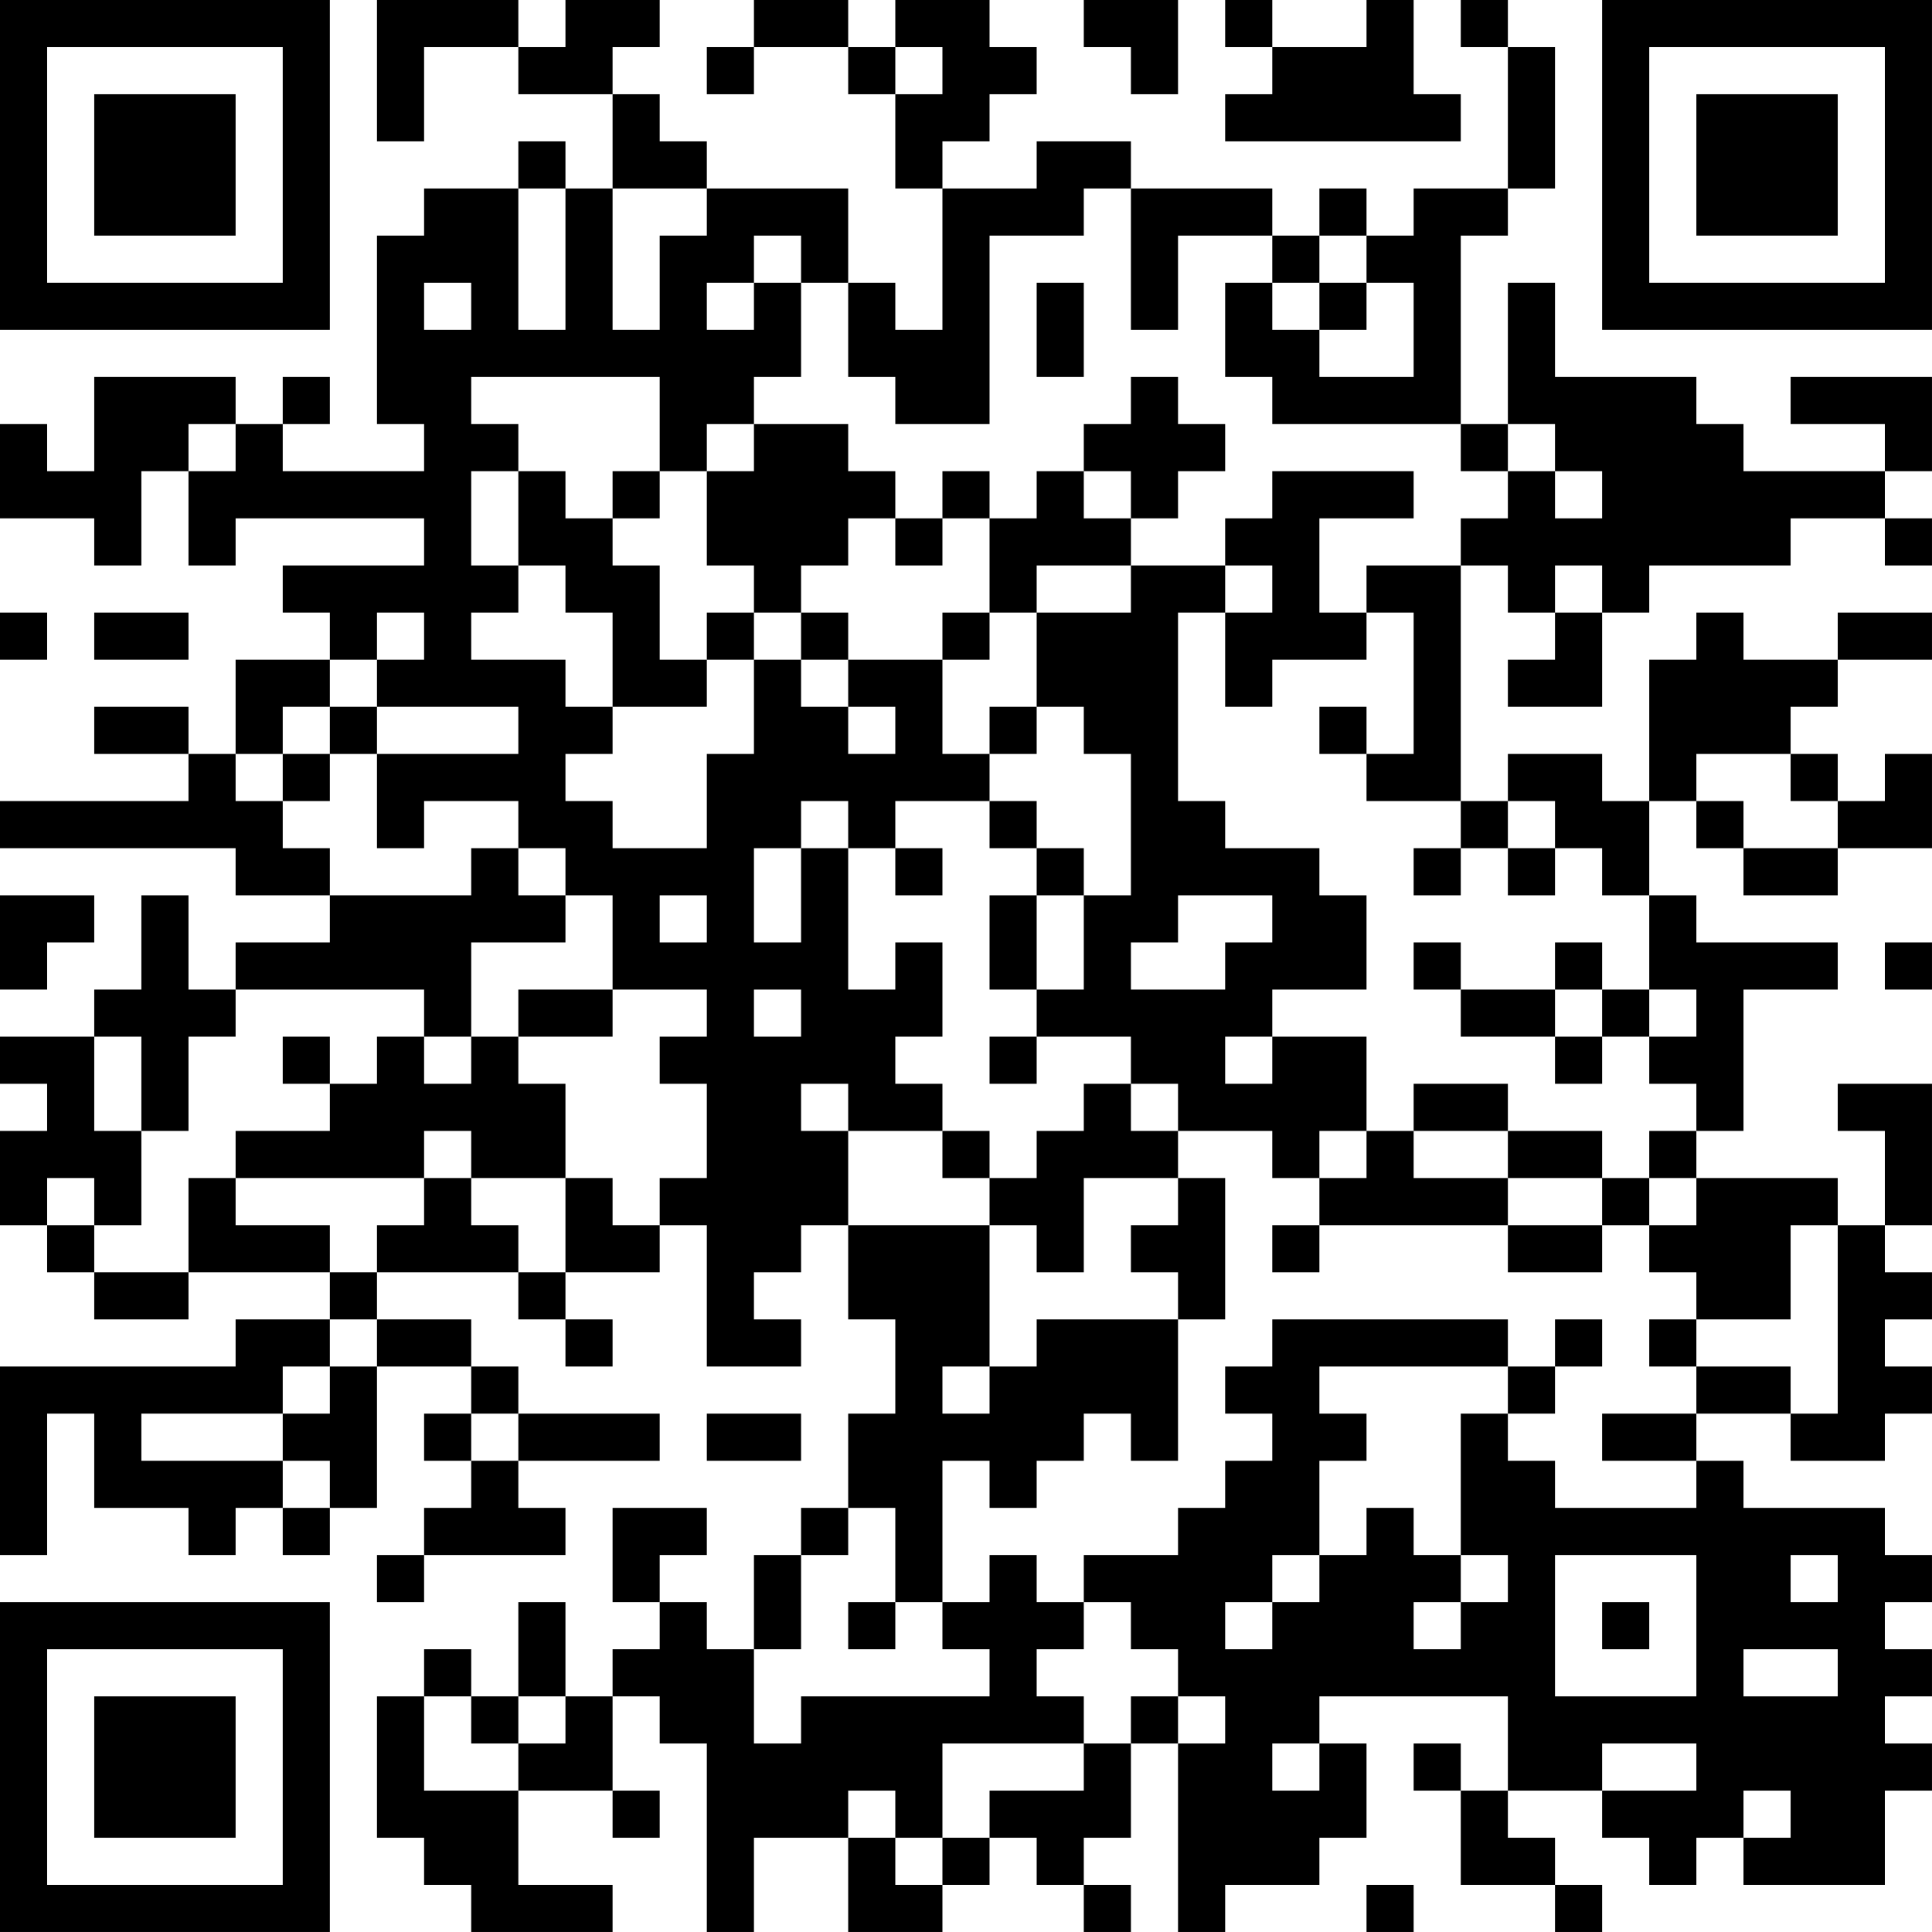 <?xml version="1.0" encoding="UTF-8"?>
<svg xmlns="http://www.w3.org/2000/svg" version="1.1" width="200" height="200" viewBox="0 0 200 200"><rect x="0" y="0" width="200" height="200" fill="#ffffff"/><g transform="scale(4.878)"><g transform="translate(0,0)"><path fill-rule="evenodd" d="M8 0L8 3L9 3L9 1L11 1L11 2L13 2L13 4L12 4L12 3L11 3L11 4L9 4L9 5L8 5L8 9L9 9L9 10L6 10L6 9L7 9L7 8L6 8L6 9L5 9L5 8L2 8L2 10L1 10L1 9L0 9L0 11L2 11L2 12L3 12L3 10L4 10L4 12L5 12L5 11L9 11L9 12L6 12L6 13L7 13L7 14L5 14L5 16L4 16L4 15L2 15L2 16L4 16L4 17L0 17L0 18L5 18L5 19L7 19L7 20L5 20L5 21L4 21L4 19L3 19L3 21L2 21L2 22L0 22L0 23L1 23L1 24L0 24L0 26L1 26L1 27L2 27L2 28L4 28L4 27L7 27L7 28L5 28L5 29L0 29L0 33L1 33L1 30L2 30L2 32L4 32L4 33L5 33L5 32L6 32L6 33L7 33L7 32L8 32L8 29L10 29L10 30L9 30L9 31L10 31L10 32L9 32L9 33L8 33L8 34L9 34L9 33L12 33L12 32L11 32L11 31L14 31L14 30L11 30L11 29L10 29L10 28L8 28L8 27L11 27L11 28L12 28L12 29L13 29L13 28L12 28L12 27L14 27L14 26L15 26L15 29L17 29L17 28L16 28L16 27L17 27L17 26L18 26L18 28L19 28L19 30L18 30L18 32L17 32L17 33L16 33L16 35L15 35L15 34L14 34L14 33L15 33L15 32L13 32L13 34L14 34L14 35L13 35L13 36L12 36L12 34L11 34L11 36L10 36L10 35L9 35L9 36L8 36L8 39L9 39L9 40L10 40L10 41L13 41L13 40L11 40L11 38L13 38L13 39L14 39L14 38L13 38L13 36L14 36L14 37L15 37L15 41L16 41L16 39L18 39L18 41L20 41L20 40L21 40L21 39L22 39L22 40L23 40L23 41L24 41L24 40L23 40L23 39L24 39L24 37L25 37L25 41L26 41L26 40L28 40L28 39L29 39L29 37L28 37L28 36L32 36L32 38L31 38L31 37L30 37L30 38L31 38L31 40L33 40L33 41L34 41L34 40L33 40L33 39L32 39L32 38L34 38L34 39L35 39L35 40L36 40L36 39L37 39L37 40L40 40L40 38L41 38L41 37L40 37L40 36L41 36L41 35L40 35L40 34L41 34L41 33L40 33L40 32L37 32L37 31L36 31L36 30L38 30L38 31L40 31L40 30L41 30L41 29L40 29L40 28L41 28L41 27L40 27L40 26L41 26L41 23L39 23L39 24L40 24L40 26L39 26L39 25L36 25L36 24L37 24L37 21L39 21L39 20L36 20L36 19L35 19L35 17L36 17L36 18L37 18L37 19L39 19L39 18L41 18L41 16L40 16L40 17L39 17L39 16L38 16L38 15L39 15L39 14L41 14L41 13L39 13L39 14L37 14L37 13L36 13L36 14L35 14L35 17L34 17L34 16L32 16L32 17L31 17L31 12L32 12L32 13L33 13L33 14L32 14L32 15L34 15L34 13L35 13L35 12L38 12L38 11L40 11L40 12L41 12L41 11L40 11L40 10L41 10L41 8L38 8L38 9L40 9L40 10L37 10L37 9L36 9L36 8L33 8L33 6L32 6L32 9L31 9L31 5L32 5L32 4L33 4L33 1L32 1L32 0L31 0L31 1L32 1L32 4L30 4L30 5L29 5L29 4L28 4L28 5L27 5L27 4L24 4L24 3L22 3L22 4L20 4L20 3L21 3L21 2L22 2L22 1L21 1L21 0L19 0L19 1L18 1L18 0L16 0L16 1L15 1L15 2L16 2L16 1L18 1L18 2L19 2L19 4L20 4L20 7L19 7L19 6L18 6L18 4L15 4L15 3L14 3L14 2L13 2L13 1L14 1L14 0L12 0L12 1L11 1L11 0ZM23 0L23 1L24 1L24 2L25 2L25 0ZM26 0L26 1L27 1L27 2L26 2L26 3L31 3L31 2L30 2L30 0L29 0L29 1L27 1L27 0ZM19 1L19 2L20 2L20 1ZM11 4L11 7L12 7L12 4ZM13 4L13 7L14 7L14 5L15 5L15 4ZM23 4L23 5L21 5L21 9L19 9L19 8L18 8L18 6L17 6L17 5L16 5L16 6L15 6L15 7L16 7L16 6L17 6L17 8L16 8L16 9L15 9L15 10L14 10L14 8L10 8L10 9L11 9L11 10L10 10L10 12L11 12L11 13L10 13L10 14L12 14L12 15L13 15L13 16L12 16L12 17L13 17L13 18L15 18L15 16L16 16L16 14L17 14L17 15L18 15L18 16L19 16L19 15L18 15L18 14L20 14L20 16L21 16L21 17L19 17L19 18L18 18L18 17L17 17L17 18L16 18L16 20L17 20L17 18L18 18L18 21L19 21L19 20L20 20L20 22L19 22L19 23L20 23L20 24L18 24L18 23L17 23L17 24L18 24L18 26L21 26L21 29L20 29L20 30L21 30L21 29L22 29L22 28L25 28L25 31L24 31L24 30L23 30L23 31L22 31L22 32L21 32L21 31L20 31L20 34L19 34L19 32L18 32L18 33L17 33L17 35L16 35L16 37L17 37L17 36L21 36L21 35L20 35L20 34L21 34L21 33L22 33L22 34L23 34L23 35L22 35L22 36L23 36L23 37L20 37L20 39L19 39L19 38L18 38L18 39L19 39L19 40L20 40L20 39L21 39L21 38L23 38L23 37L24 37L24 36L25 36L25 37L26 37L26 36L25 36L25 35L24 35L24 34L23 34L23 33L25 33L25 32L26 32L26 31L27 31L27 30L26 30L26 29L27 29L27 28L32 28L32 29L28 29L28 30L29 30L29 31L28 31L28 33L27 33L27 34L26 34L26 35L27 35L27 34L28 34L28 33L29 33L29 32L30 32L30 33L31 33L31 34L30 34L30 35L31 35L31 34L32 34L32 33L31 33L31 30L32 30L32 31L33 31L33 32L36 32L36 31L34 31L34 30L36 30L36 29L38 29L38 30L39 30L39 26L38 26L38 28L36 28L36 27L35 27L35 26L36 26L36 25L35 25L35 24L36 24L36 23L35 23L35 22L36 22L36 21L35 21L35 19L34 19L34 18L33 18L33 17L32 17L32 18L31 18L31 17L29 17L29 16L30 16L30 13L29 13L29 12L31 12L31 11L32 11L32 10L33 10L33 11L34 11L34 10L33 10L33 9L32 9L32 10L31 10L31 9L27 9L27 8L26 8L26 6L27 6L27 7L28 7L28 8L30 8L30 6L29 6L29 5L28 5L28 6L27 6L27 5L25 5L25 7L24 7L24 4ZM9 6L9 7L10 7L10 6ZM22 6L22 8L23 8L23 6ZM28 6L28 7L29 7L29 6ZM24 8L24 9L23 9L23 10L22 10L22 11L21 11L21 10L20 10L20 11L19 11L19 10L18 10L18 9L16 9L16 10L15 10L15 12L16 12L16 13L15 13L15 14L14 14L14 12L13 12L13 11L14 11L14 10L13 10L13 11L12 11L12 10L11 10L11 12L12 12L12 13L13 13L13 15L15 15L15 14L16 14L16 13L17 13L17 14L18 14L18 13L17 13L17 12L18 12L18 11L19 11L19 12L20 12L20 11L21 11L21 13L20 13L20 14L21 14L21 13L22 13L22 15L21 15L21 16L22 16L22 15L23 15L23 16L24 16L24 19L23 19L23 18L22 18L22 17L21 17L21 18L22 18L22 19L21 19L21 21L22 21L22 22L21 22L21 23L22 23L22 22L24 22L24 23L23 23L23 24L22 24L22 25L21 25L21 24L20 24L20 25L21 25L21 26L22 26L22 27L23 27L23 25L25 25L25 26L24 26L24 27L25 27L25 28L26 28L26 25L25 25L25 24L27 24L27 25L28 25L28 26L27 26L27 27L28 27L28 26L32 26L32 27L34 27L34 26L35 26L35 25L34 25L34 24L32 24L32 23L30 23L30 24L29 24L29 22L27 22L27 21L29 21L29 19L28 19L28 18L26 18L26 17L25 17L25 13L26 13L26 15L27 15L27 14L29 14L29 13L28 13L28 11L30 11L30 10L27 10L27 11L26 11L26 12L24 12L24 11L25 11L25 10L26 10L26 9L25 9L25 8ZM4 9L4 10L5 10L5 9ZM23 10L23 11L24 11L24 10ZM22 12L22 13L24 13L24 12ZM26 12L26 13L27 13L27 12ZM33 12L33 13L34 13L34 12ZM0 13L0 14L1 14L1 13ZM2 13L2 14L4 14L4 13ZM8 13L8 14L7 14L7 15L6 15L6 16L5 16L5 17L6 17L6 18L7 18L7 19L10 19L10 18L11 18L11 19L12 19L12 20L10 20L10 22L9 22L9 21L5 21L5 22L4 22L4 24L3 24L3 22L2 22L2 24L3 24L3 26L2 26L2 25L1 25L1 26L2 26L2 27L4 27L4 25L5 25L5 26L7 26L7 27L8 27L8 26L9 26L9 25L10 25L10 26L11 26L11 27L12 27L12 25L13 25L13 26L14 26L14 25L15 25L15 23L14 23L14 22L15 22L15 21L13 21L13 19L12 19L12 18L11 18L11 17L9 17L9 18L8 18L8 16L11 16L11 15L8 15L8 14L9 14L9 13ZM7 15L7 16L6 16L6 17L7 17L7 16L8 16L8 15ZM28 15L28 16L29 16L29 15ZM36 16L36 17L37 17L37 18L39 18L39 17L38 17L38 16ZM19 18L19 19L20 19L20 18ZM30 18L30 19L31 19L31 18ZM32 18L32 19L33 19L33 18ZM0 19L0 21L1 21L1 20L2 20L2 19ZM14 19L14 20L15 20L15 19ZM22 19L22 21L23 21L23 19ZM25 19L25 20L24 20L24 21L26 21L26 20L27 20L27 19ZM30 20L30 21L31 21L31 22L33 22L33 23L34 23L34 22L35 22L35 21L34 21L34 20L33 20L33 21L31 21L31 20ZM40 20L40 21L41 21L41 20ZM11 21L11 22L10 22L10 23L9 23L9 22L8 22L8 23L7 23L7 22L6 22L6 23L7 23L7 24L5 24L5 25L9 25L9 24L10 24L10 25L12 25L12 23L11 23L11 22L13 22L13 21ZM16 21L16 22L17 22L17 21ZM33 21L33 22L34 22L34 21ZM26 22L26 23L27 23L27 22ZM24 23L24 24L25 24L25 23ZM28 24L28 25L29 25L29 24ZM30 24L30 25L32 25L32 26L34 26L34 25L32 25L32 24ZM7 28L7 29L6 29L6 30L3 30L3 31L6 31L6 32L7 32L7 31L6 31L6 30L7 30L7 29L8 29L8 28ZM33 28L33 29L32 29L32 30L33 30L33 29L34 29L34 28ZM35 28L35 29L36 29L36 28ZM10 30L10 31L11 31L11 30ZM15 30L15 31L17 31L17 30ZM33 33L33 36L36 36L36 33ZM38 33L38 34L39 34L39 33ZM18 34L18 35L19 35L19 34ZM34 34L34 35L35 35L35 34ZM37 35L37 36L39 36L39 35ZM9 36L9 38L11 38L11 37L12 37L12 36L11 36L11 37L10 37L10 36ZM27 37L27 38L28 38L28 37ZM34 37L34 38L36 38L36 37ZM37 38L37 39L38 39L38 38ZM29 40L29 41L30 41L30 40ZM0 0L0 7L7 7L7 0ZM1 1L1 6L6 6L6 1ZM2 2L2 5L5 5L5 2ZM34 0L34 7L41 7L41 0ZM35 1L35 6L40 6L40 1ZM36 2L36 5L39 5L39 2ZM0 34L0 41L7 41L7 34ZM1 35L1 40L6 40L6 35ZM2 36L2 39L5 39L5 36Z" fill="#000000"/></g></g></svg>
